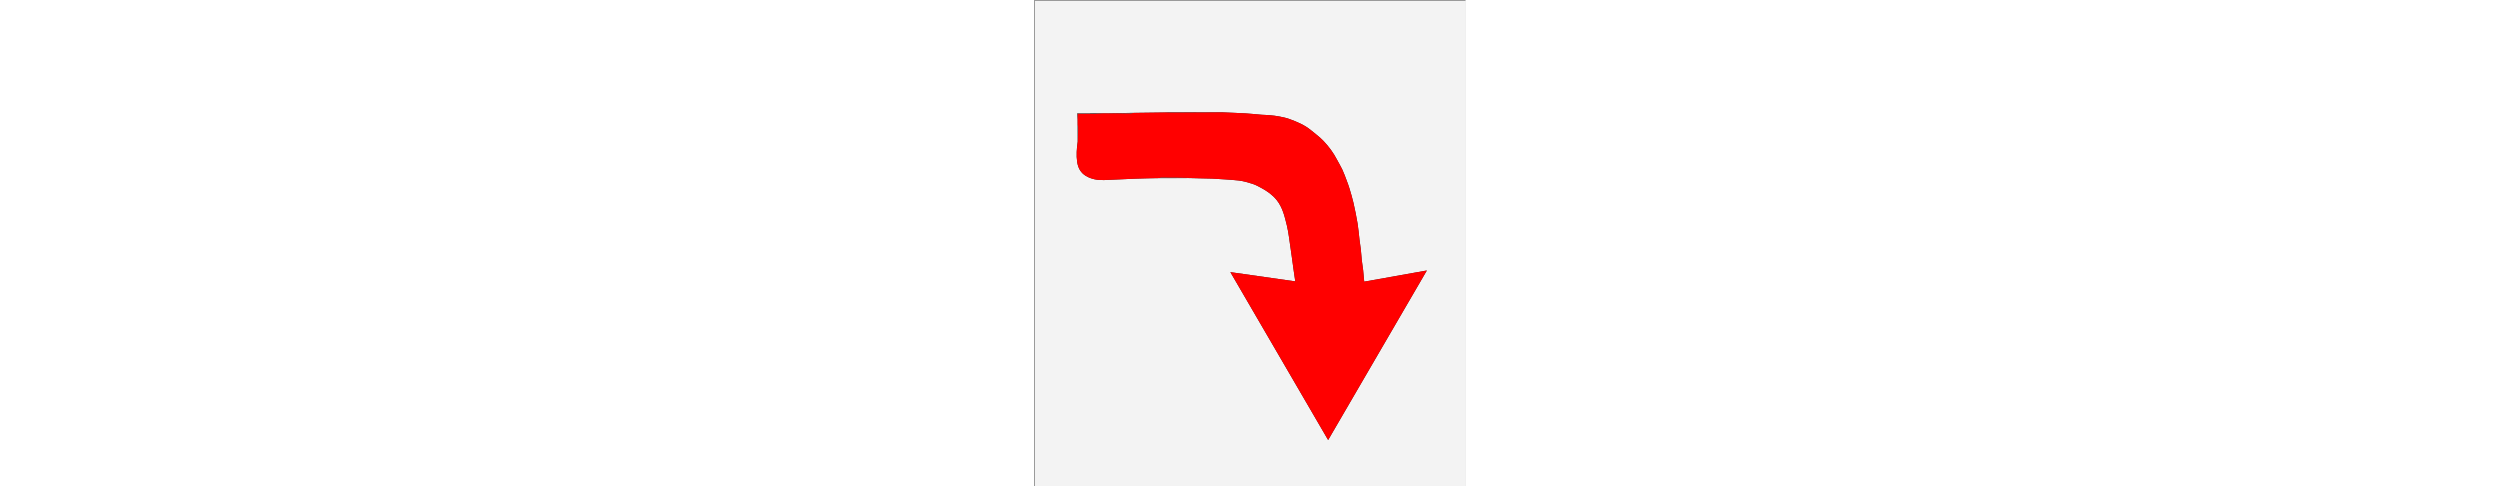 <svg version="1.1" id="Layer_1" xmlns="http://www.w3.org/2000/svg" xmlns:xlink="http://www.w3.org/1999/xlink" x="0px" y="0px"
	 width="108" height="21" viewBox="0 0 939 1059" enable-background="new 0 0 939 1059" xml:space="preserve">
<rect x="0" y="0" width="939" height="1059" fill="#333333" stroke="none"/>
<path fill="#F3F3F3" opacity="1" stroke="none" 
	d="
M629,1060 
	C419.333,1060 210.167,1060 1,1060 
	C1,707 1,354 1,1 
	C314,1 627,1 940,1 
	C940,354 940,707 940,1060 
	C836.5,1060 733,1060 629,1060 
M120.139,246.95 
	C111.274,246.95 102.409,246.95 92.953,246.95 
	C93.309,251.575 93.608,255.467 93.935,260.358 
	C93.988,264.218 94.041,268.079 93.93,272.872 
	C93.968,284.618 94.006,296.364 93.985,308.962 
	C92.036,323.604 90.754,338.267 92.983,352.999 
	C94.931,365.882 100.61,376.507 112.105,383.326 
	C124.276,390.546 137.746,392.732 151.599,392.261 
	C174.285,391.488 196.948,390.092 219.631,389.24 
	C237.394,388.573 255.174,388.33 273.878,388.058 
	C294.264,387.998 314.65,387.938 335.963,387.987 
	C352.576,388.355 369.188,388.723 385.801,389.092 
	C386.467,389.107 387.134,389.118 387.799,389.163 
	C406.762,390.44 425.786,391.16 444.662,393.228 
	C454.724,394.331 464.691,397.257 474.397,400.32 
	C481.194,402.464 487.651,405.916 493.955,409.343 
	C506.678,416.26 518.53,424.452 527.679,435.903 
	C540.651,452.137 545.078,471.893 549.862,491.409 
	C551.847,499.51 553.093,507.81 554.36,516.067 
	C556.378,529.209 558.15,542.389 559.992,555.558 
	C561.583,566.938 563.101,578.328 564.698,589.708 
	C565.761,597.284 566.907,604.849 568.097,612.97 
	C520.987,606.26 474.503,599.64 426.715,592.834 
	C497.968,715.181 568.665,836.575 639.718,958.579 
	C711.867,834.676 783.207,712.161 854.78,589.247 
	C809.059,597.389 763.786,605.451 718.321,613.548 
	C717.489,604.423 716.885,596.299 715.969,588.209 
	C715.166,581.113 713.842,574.075 713.059,566.977 
	C712.2,559.188 711.851,551.342 710.993,543.553 
	C710.193,536.289 708.912,529.079 708.029,521.823 
	C706.634,510.363 705.873,498.804 703.973,487.432 
	C701.43,472.215 698.356,457.069 694.939,442.022 
	C692.519,431.364 689.283,420.882 686.157,410.397 
	C684.431,404.61 682.29,398.939 680.143,393.288 
	C677.135,385.369 674.3,377.353 670.736,369.683 
	C667.27,362.225 662.864,355.211 659.074,347.896 
	C651.292,332.877 641.28,319.341 629.738,307.192 
	C621.399,298.415 611.404,291.194 602.024,283.429 
	C588.359,272.115 572.159,265.492 555.798,259.419 
	C548.571,256.737 540.863,255.211 533.265,253.711 
	C526.555,252.385 519.713,251.637 512.895,250.983 
	C506.843,250.402 500.733,250.442 494.669,249.958 
	C482.908,249.019 471.179,247.611 459.406,246.934 
	C443.092,245.997 426.749,245.554 409.801,244.6 
	C370.869,244.527 331.937,244.444 293.005,244.404 
	C290.529,244.402 288.052,244.727 284.582,244.932 
	C261.428,245.299 238.274,245.667 214.182,245.84 
	C195.349,246.198 176.516,246.556 156.69,246.938 
	C153.47,247.001 150.25,247.064 146.101,246.963 
	C137.756,247.027 129.41,247.09 120.139,246.95 
z"/>
<path fill="#FF0000" opacity="1" stroke="none" 
	d="
M272.946,387.899 
	C255.174,388.33 237.394,388.573 219.631,389.24 
	C196.948,390.092 174.285,391.488 151.599,392.261 
	C137.746,392.732 124.276,390.546 112.105,383.326 
	C100.61,376.507 94.931,365.882 92.983,352.999 
	C90.754,338.267 92.036,323.604 94.333,308.246 
	C94.783,297.721 94.941,287.913 94.947,278.104 
	C94.948,276.049 94.392,273.994 94.093,271.939 
	C94.041,268.079 93.988,264.218 93.997,259.476 
	C94.059,255.176 94.059,251.757 94.059,247.833 
	C103.434,247.833 112.19,247.833 121.416,247.892 
	C125.387,247.966 128.891,248.098 132.385,247.969 
	C137.27,247.79 142.149,247.417 147.031,247.127 
	C150.25,247.064 153.47,247.001 157.568,247.002 
	C175.77,247.015 193.094,246.988 210.417,246.877 
	C211.987,246.867 213.552,246.328 215.12,246.034 
	C238.274,245.667 261.428,245.299 285.473,244.995 
	C298.323,245.04 310.281,245.019 322.24,245.005 
	C351.633,244.968 381.025,244.934 410.418,244.9 
	C426.749,245.554 443.092,245.997 459.406,246.934 
	C471.179,247.611 482.908,249.019 494.669,249.958 
	C500.733,250.442 506.843,250.402 512.895,250.983 
	C519.713,251.637 526.555,252.385 533.265,253.711 
	C540.863,255.211 548.571,256.737 555.798,259.419 
	C572.159,265.492 588.359,272.115 602.024,283.429 
	C611.404,291.194 621.399,298.415 629.738,307.192 
	C641.28,319.341 651.292,332.877 659.074,347.896 
	C662.864,355.211 667.27,362.225 670.736,369.683 
	C674.3,377.353 677.135,385.369 680.143,393.288 
	C682.29,398.939 684.431,404.61 686.157,410.397 
	C689.283,420.882 692.519,431.364 694.939,442.022 
	C698.356,457.069 701.43,472.215 703.973,487.432 
	C705.873,498.804 706.634,510.363 708.029,521.823 
	C708.912,529.079 710.193,536.289 710.993,543.553 
	C711.851,551.342 712.2,559.188 713.059,566.977 
	C713.842,574.075 715.166,581.113 715.969,588.209 
	C716.885,596.299 717.489,604.423 718.321,613.548 
	C763.786,605.451 809.059,597.389 854.78,589.247 
	C783.207,712.161 711.867,834.676 639.718,958.579 
	C568.665,836.575 497.968,715.181 426.715,592.834 
	C474.503,599.64 520.987,606.26 568.097,612.97 
	C566.907,604.849 565.761,597.284 564.698,589.708 
	C563.101,578.328 561.583,566.938 559.992,555.558 
	C558.15,542.389 556.378,529.209 554.36,516.067 
	C553.093,507.81 551.847,499.51 549.862,491.409 
	C545.078,471.893 540.651,452.137 527.679,435.903 
	C518.53,424.452 506.678,416.26 493.955,409.343 
	C487.651,405.916 481.194,402.464 474.397,400.32 
	C464.691,397.257 454.724,394.331 444.662,393.228 
	C425.786,391.16 406.762,390.44 387.799,389.163 
	C387.134,389.118 386.467,389.107 385.801,389.092 
	C369.188,388.723 352.576,388.355 335.23,387.602 
	C314.703,387.159 294.909,387.091 275.116,387.079 
	C274.393,387.078 273.669,387.613 272.946,387.899 
z"/>
<path fill="#7A7A7A" opacity="1" stroke="none" 
	d="
M410.11,244.75 
	C381.025,244.934 351.633,244.968 322.24,245.005 
	C310.281,245.019 298.323,245.04 285.97,244.978 
	C288.052,244.727 290.529,244.402 293.005,244.404 
	C331.937,244.444 370.869,244.527 410.11,244.75 
z"/>
<path fill="#7A7A7A" opacity="1" stroke="none" 
	d="
M273.412,387.978 
	C273.669,387.613 274.393,387.078 275.116,387.079 
	C294.909,387.091 314.703,387.159 334.766,387.547 
	C314.65,387.938 294.264,387.998 273.412,387.978 
z"/>
<path fill="#7A7A7A" opacity="1" stroke="none" 
	d="
M214.651,245.937 
	C213.552,246.328 211.987,246.867 210.417,246.877 
	C193.094,246.988 175.77,247.015 158.065,246.989 
	C176.516,246.556 195.349,246.198 214.651,245.937 
z"/>
<path fill="#7A7A7A" opacity="1" stroke="none" 
	d="
M120.945,247.833 
	C112.19,247.833 103.434,247.833 94.059,247.833 
	C94.059,251.757 94.059,255.176 93.983,258.977 
	C93.608,255.467 93.309,251.575 92.953,246.95 
	C102.409,246.95 111.274,246.95 120.57,247.221 
	C121.002,247.493 120.945,247.833 120.945,247.833 
z"/>
<path fill="#7A7A7A" opacity="1" stroke="none" 
	d="
M94.012,272.406 
	C94.392,273.994 94.948,276.049 94.947,278.104 
	C94.941,287.913 94.783,297.721 94.362,307.82 
	C94.006,296.364 93.968,284.618 94.012,272.406 
z"/>
<path fill="#404040" opacity="1" stroke="none" 
	d="
M121.416,247.892 
	C120.945,247.833 121.002,247.493 121.034,247.324 
	C129.41,247.09 137.756,247.027 146.566,247.045 
	C142.149,247.417 137.27,247.79 132.385,247.969 
	C128.891,248.098 125.387,247.966 121.416,247.892 
z"/>
</svg>